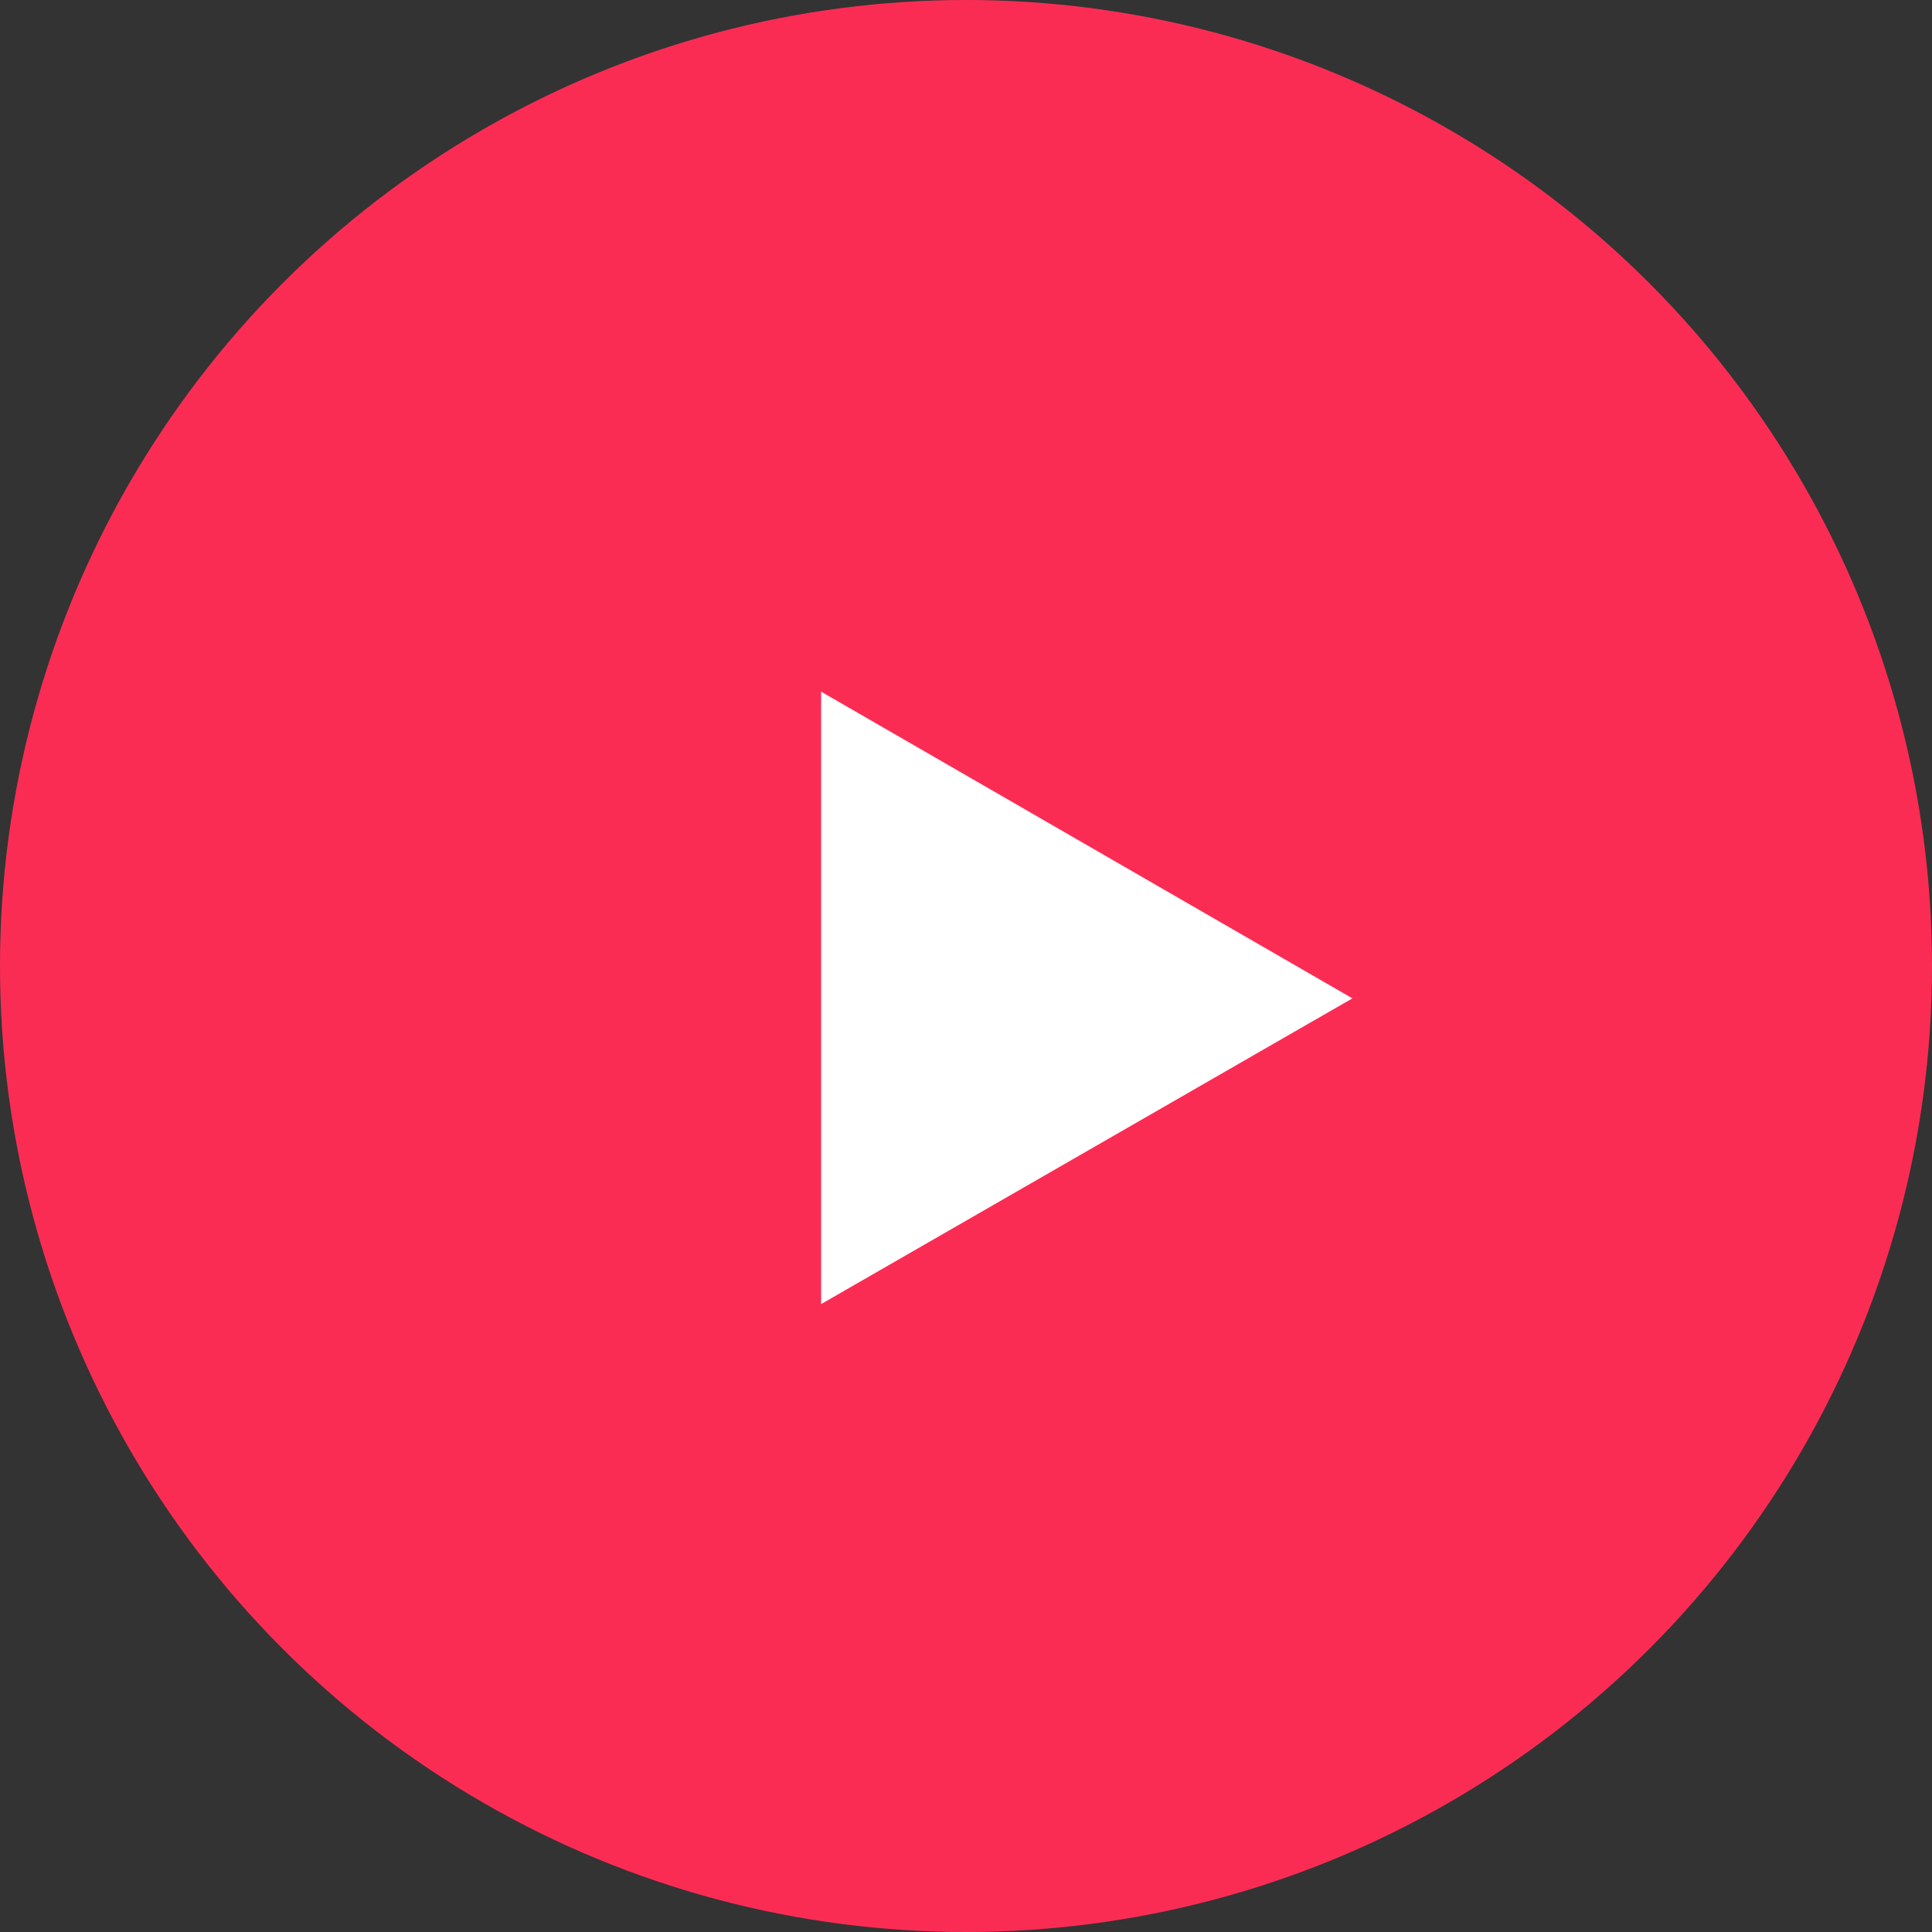 <svg id="Layer_1" data-name="Layer 1" xmlns="http://www.w3.org/2000/svg" viewBox="0 0 40 40"><rect x="0" y="0" width="40" height="40" fill="#333333" stroke="none"/><defs><style>.cls-1{fill:#fb2c54;}.cls-2{fill:#fff;}</style></defs><title>play</title><circle class="cls-1" cx="20" cy="20" r="20"/><path class="cls-2" d="M28,20.67,17,27V14.32Z"/></svg>